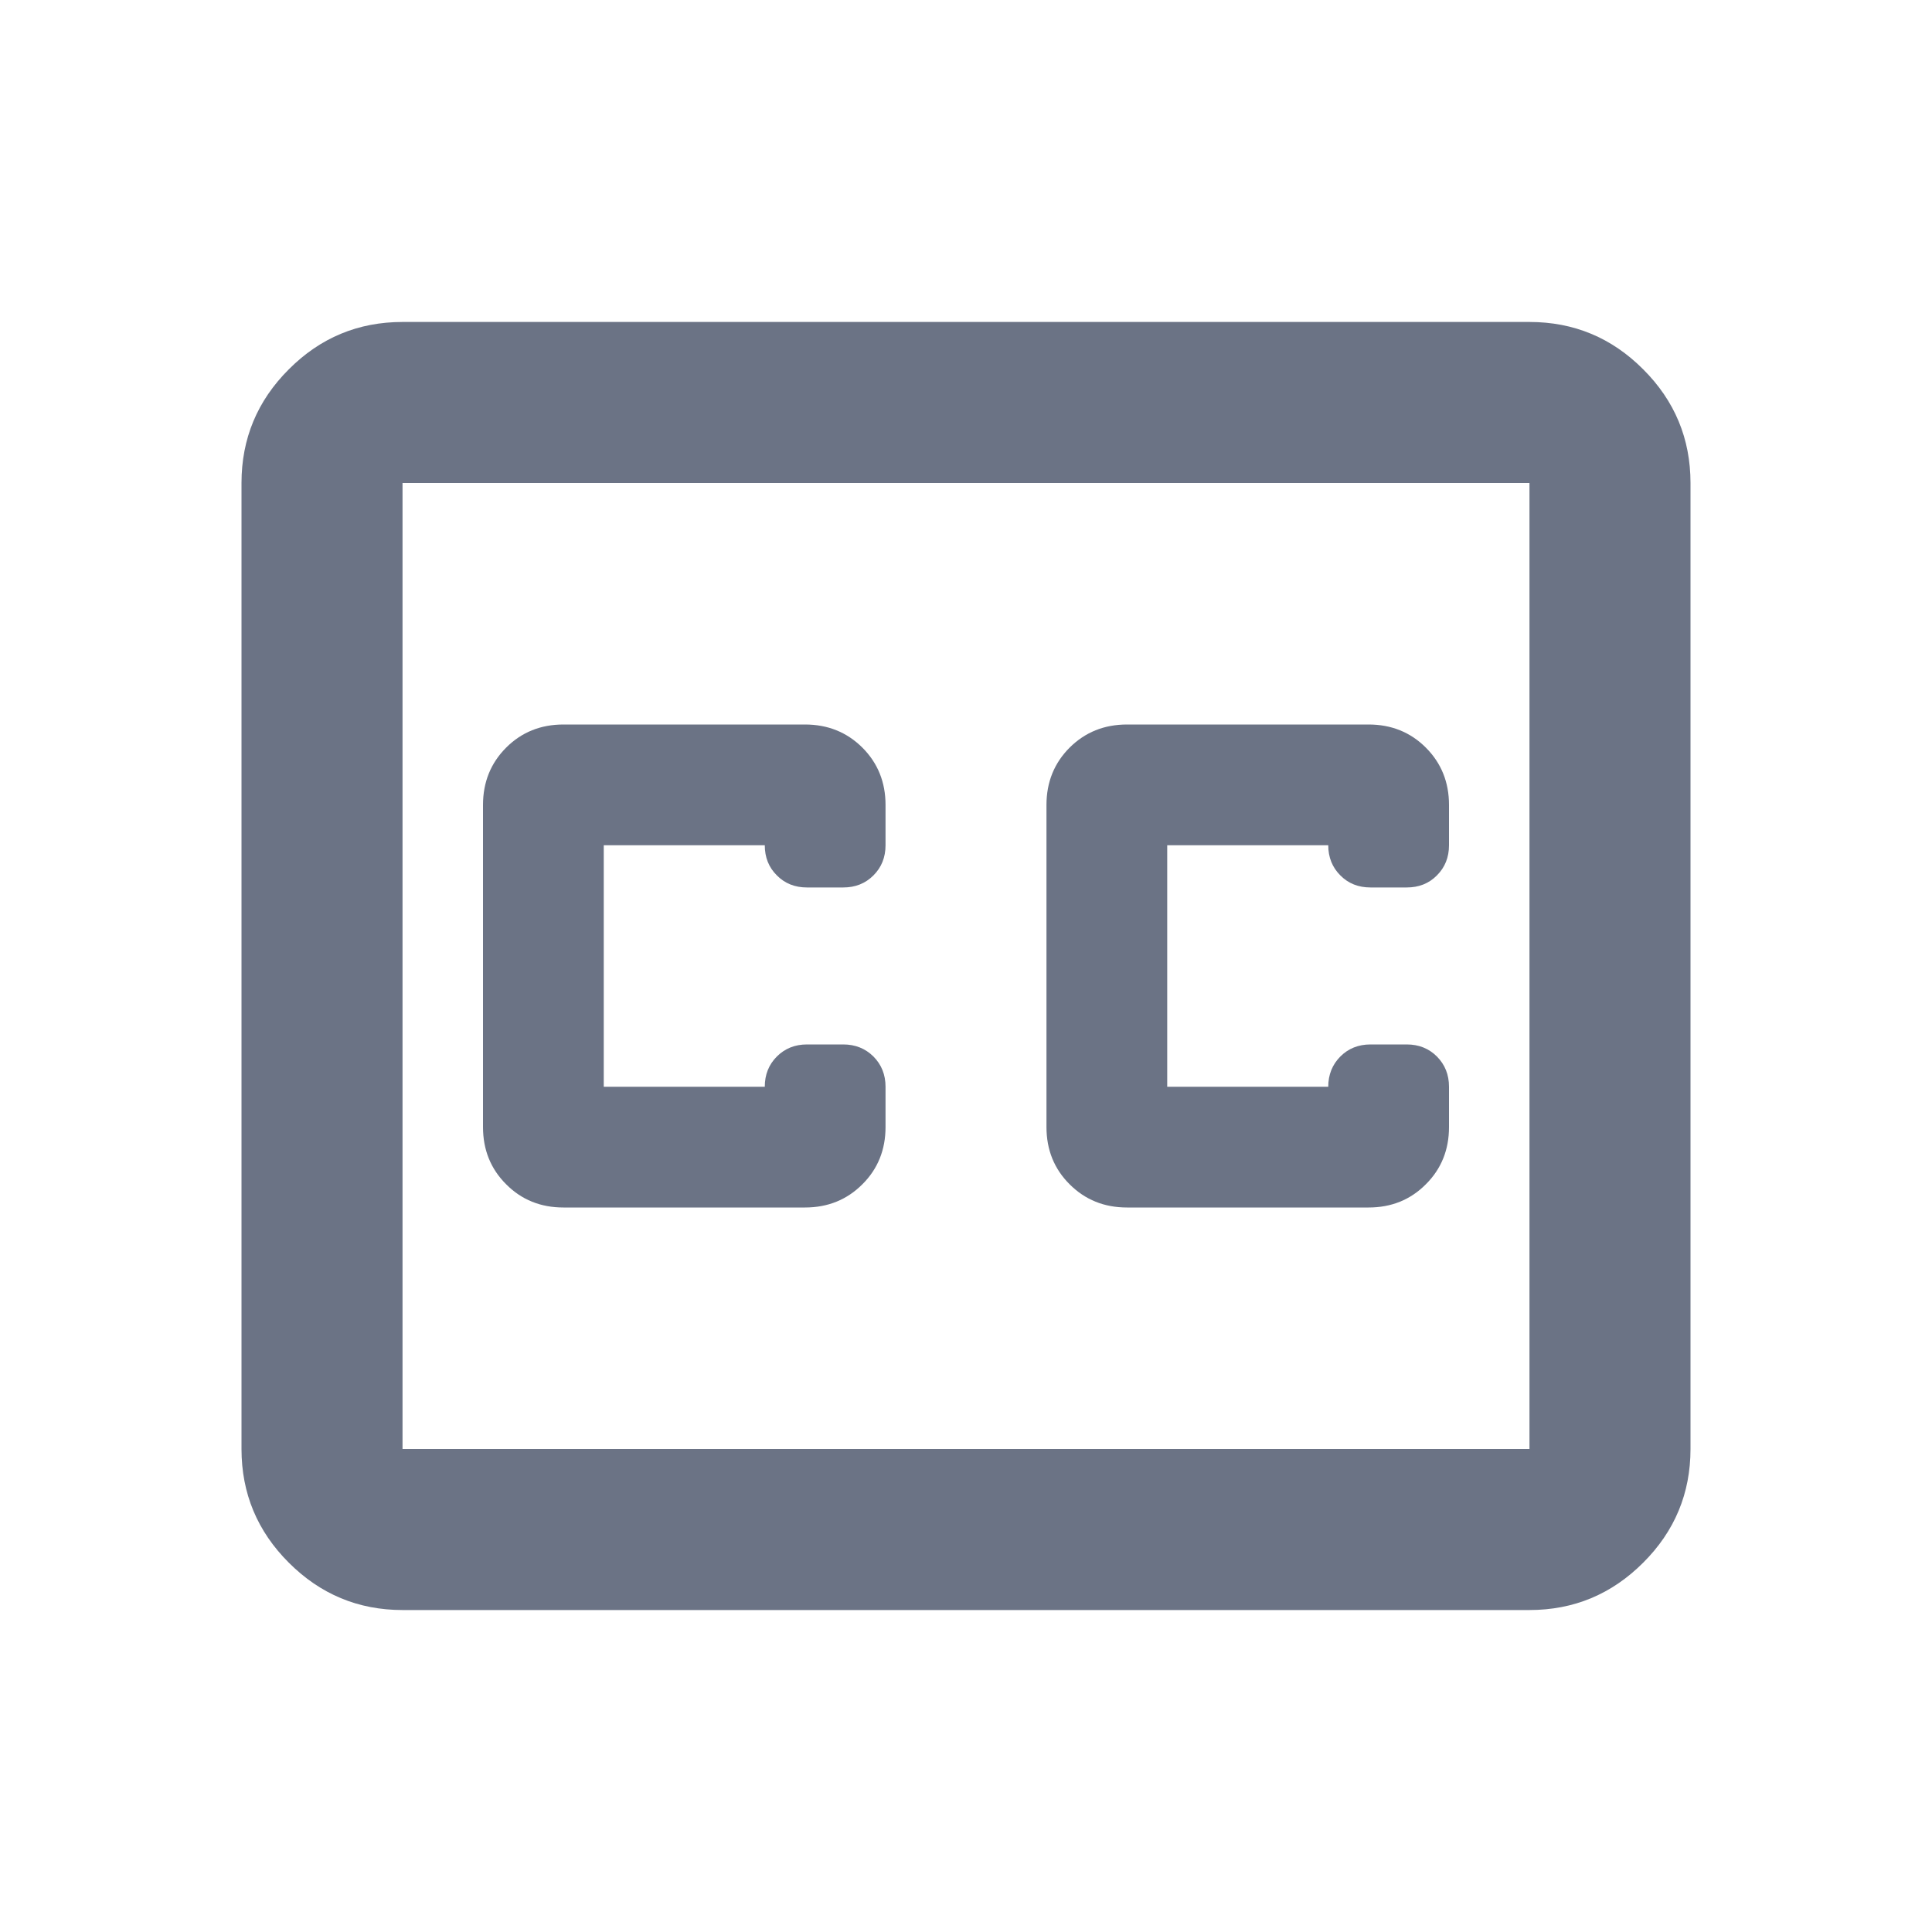 <svg width="20" height="20" viewBox="0 0 20 20" fill="none" xmlns="http://www.w3.org/2000/svg">
<path d="M4.167 16.667C3.708 16.667 3.316 16.503 2.99 16.177C2.663 15.851 2.5 15.458 2.5 15V5C2.5 4.542 2.663 4.149 2.99 3.823C3.316 3.496 3.708 3.333 4.167 3.333H15.833C16.292 3.333 16.684 3.496 17.01 3.823C17.337 4.149 17.5 4.542 17.5 5V15C17.5 15.458 17.337 15.851 17.01 16.177C16.684 16.503 16.292 16.667 15.833 16.667H4.167ZM4.167 15H15.833V5H4.167V15ZM5.833 12.5H8.333C8.569 12.5 8.767 12.42 8.927 12.26C9.087 12.101 9.167 11.903 9.167 11.667V11.25C9.167 11.125 9.125 11.021 9.042 10.937C8.958 10.854 8.854 10.812 8.729 10.812H8.354C8.229 10.812 8.125 10.854 8.042 10.937C7.958 11.021 7.917 11.125 7.917 11.25H6.25V8.75H7.917C7.917 8.875 7.958 8.979 8.042 9.062C8.125 9.146 8.229 9.187 8.354 9.187H8.729C8.854 9.187 8.958 9.146 9.042 9.062C9.125 8.979 9.167 8.875 9.167 8.75V8.333C9.167 8.097 9.087 7.899 8.927 7.739C8.767 7.58 8.569 7.5 8.333 7.5H5.833C5.597 7.5 5.399 7.58 5.24 7.739C5.08 7.899 5 8.097 5 8.333V11.667C5 11.903 5.08 12.101 5.24 12.26C5.399 12.42 5.597 12.5 5.833 12.5ZM14.167 7.5H11.667C11.431 7.5 11.233 7.58 11.073 7.739C10.913 7.899 10.833 8.097 10.833 8.333V11.667C10.833 11.903 10.913 12.101 11.073 12.26C11.233 12.42 11.431 12.5 11.667 12.5H14.167C14.403 12.5 14.601 12.42 14.76 12.26C14.92 12.101 15 11.903 15 11.667V11.25C15 11.125 14.958 11.021 14.875 10.937C14.792 10.854 14.688 10.812 14.562 10.812H14.188C14.062 10.812 13.958 10.854 13.875 10.937C13.792 11.021 13.75 11.125 13.75 11.25H12.083V8.75H13.75C13.75 8.875 13.792 8.979 13.875 9.062C13.958 9.146 14.062 9.187 14.188 9.187H14.562C14.688 9.187 14.792 9.146 14.875 9.062C14.958 8.979 15 8.875 15 8.75V8.333C15 8.097 14.92 7.899 14.76 7.739C14.601 7.58 14.403 7.5 14.167 7.5Z" fill="#6B7385"/>
</svg>
